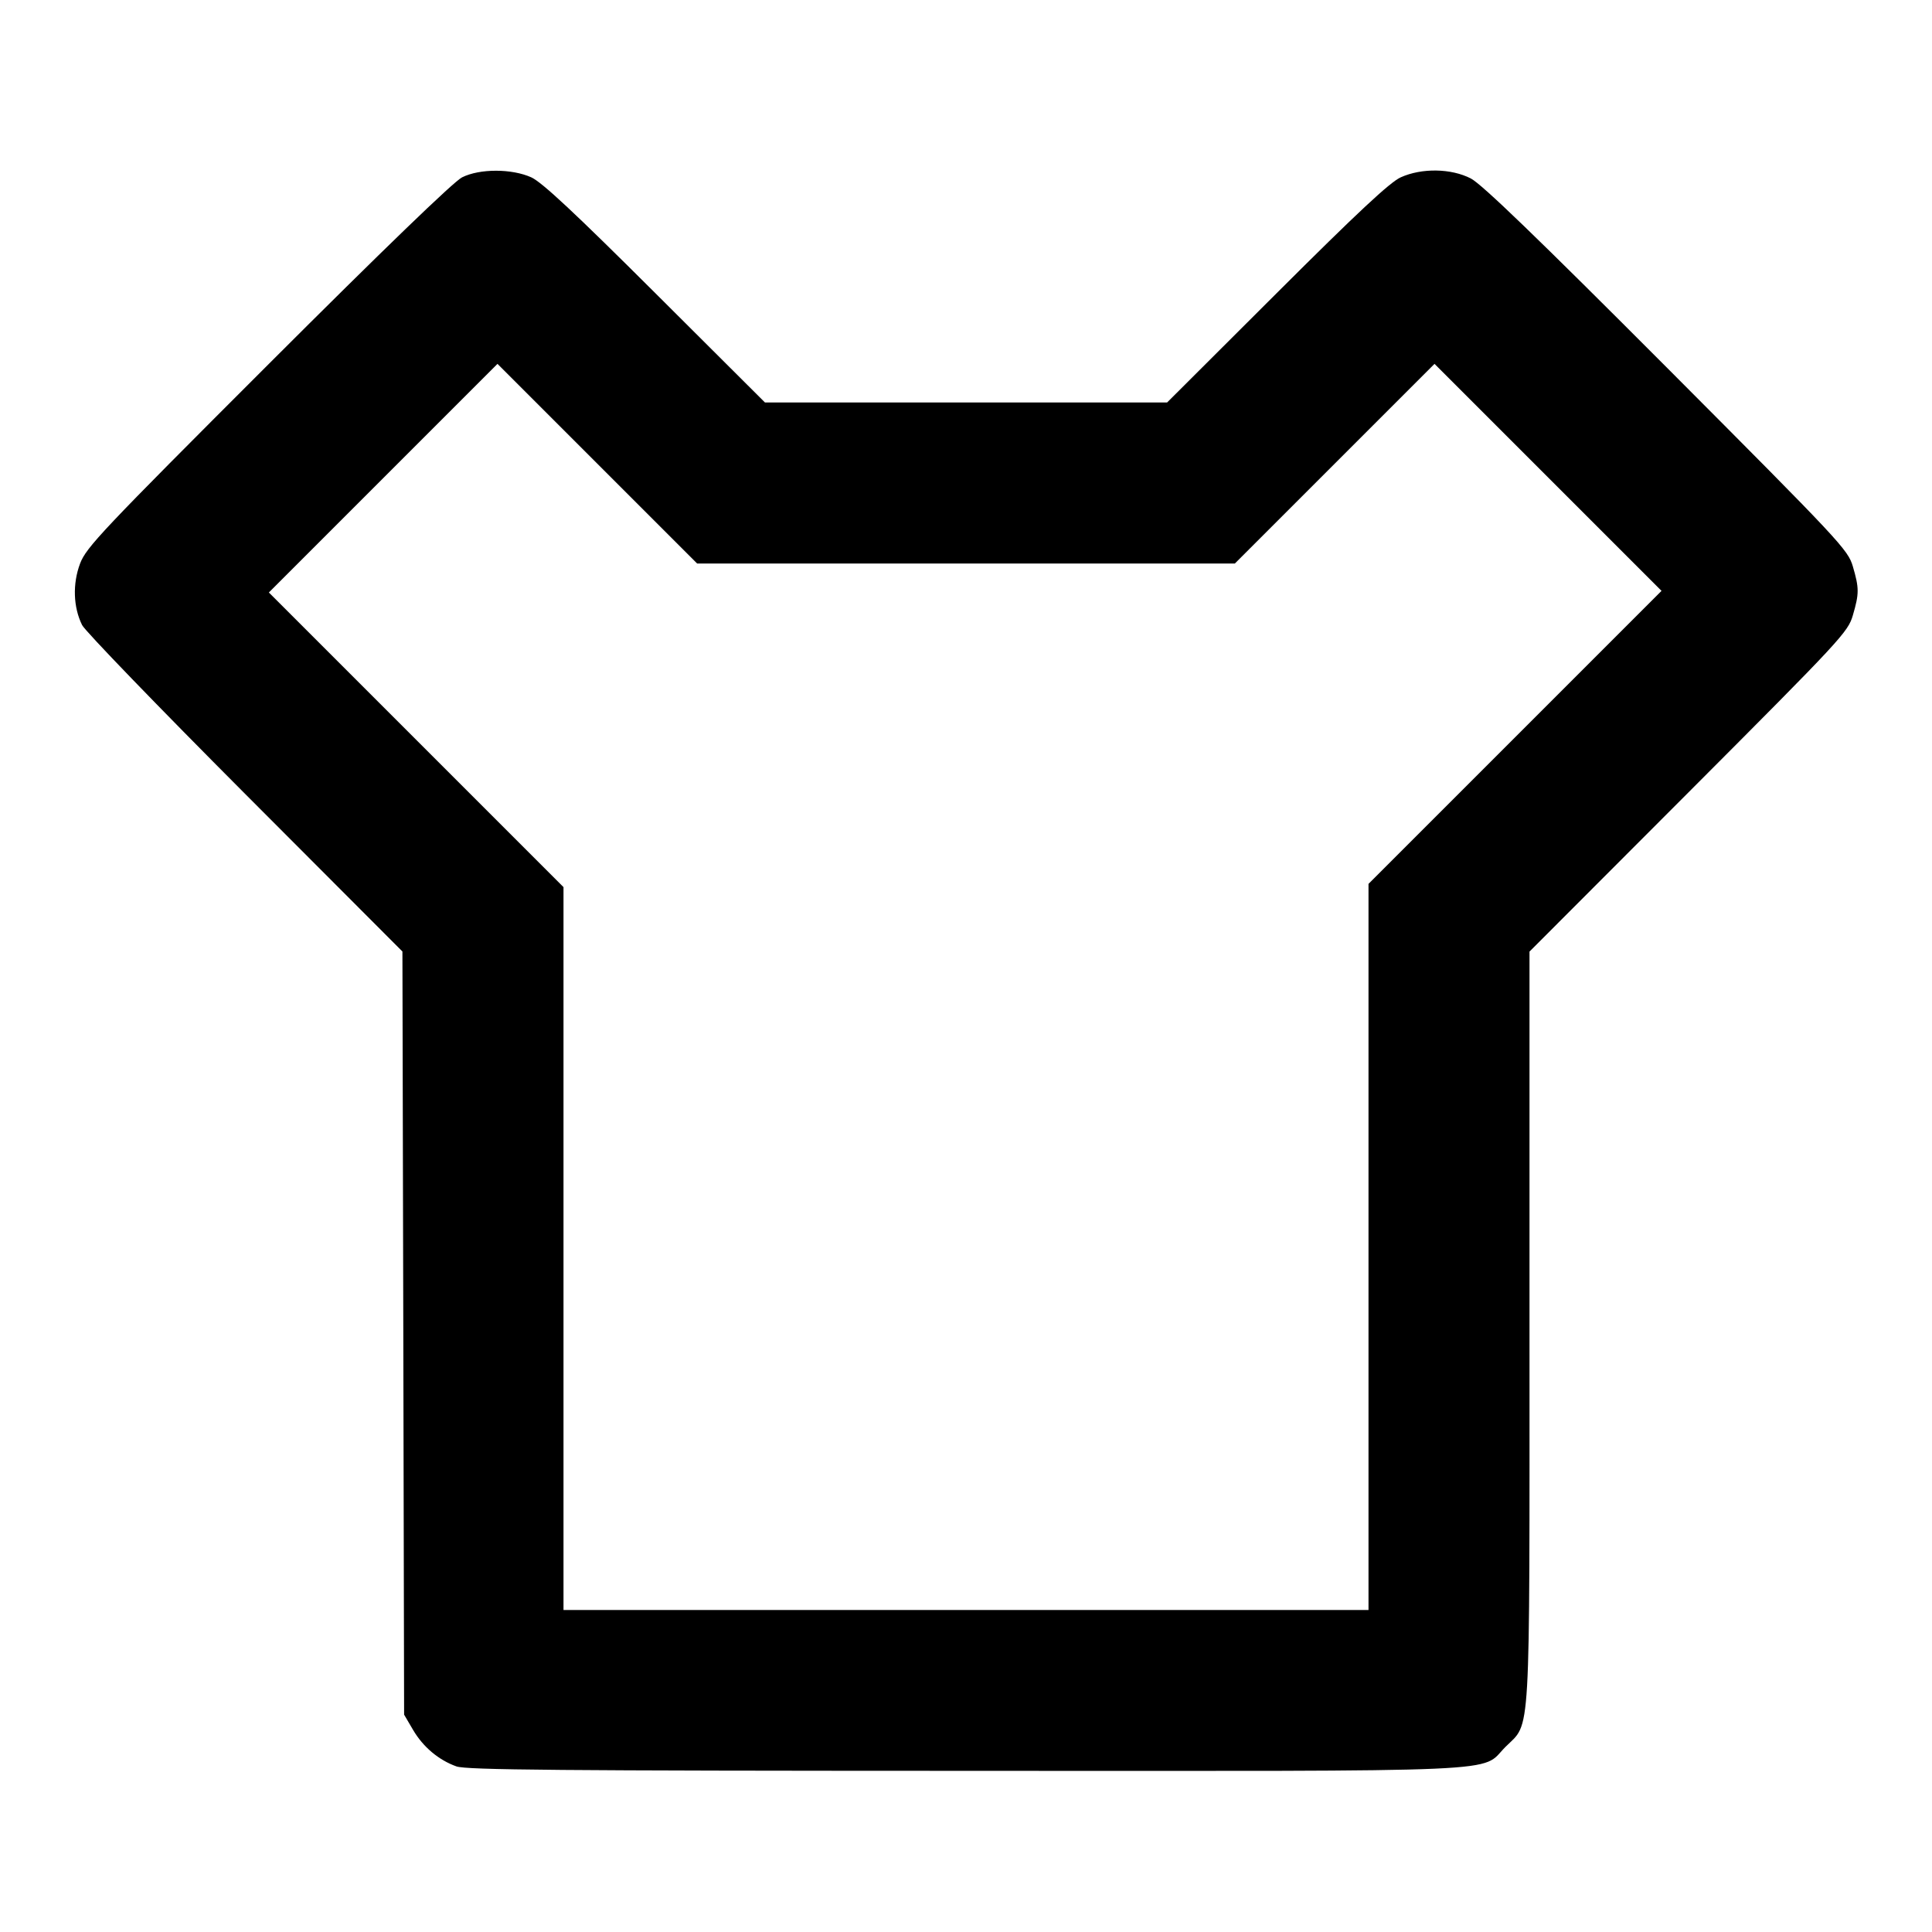 <svg viewBox="0 0 24 24" xmlns="http://www.w3.org/2000/svg"><path d="M5.740 2.203 C 5.638 2.253,4.762 3.099,3.329 4.531 C 1.265 6.594,1.072 6.798,0.995 7.000 C 0.900 7.252,0.910 7.543,1.020 7.765 C 1.057 7.839,1.968 8.782,3.043 9.860 L 4.999 11.820 5.010 16.560 L 5.020 21.300 5.131 21.489 C 5.256 21.702,5.449 21.864,5.670 21.943 C 5.793 21.987,6.939 21.997,11.983 21.998 C 18.905 22.000,18.379 22.024,18.701 21.701 C 19.020 21.382,19.000 21.725,19.000 16.483 L 19.000 11.821 20.977 9.841 C 22.878 7.936,22.956 7.852,23.017 7.643 C 23.096 7.372,23.096 7.308,23.017 7.037 C 22.955 6.828,22.872 6.739,20.707 4.567 C 19.095 2.951,18.407 2.287,18.271 2.217 C 18.027 2.091,17.661 2.085,17.400 2.203 C 17.267 2.263,16.866 2.637,15.859 3.642 L 14.498 5.000 12.001 5.000 L 9.503 5.000 8.141 3.642 C 7.138 2.642,6.733 2.264,6.600 2.203 C 6.358 2.094,5.960 2.093,5.740 2.203 M12.000 7.000 L 15.340 7.000 16.580 5.760 L 17.820 4.520 19.230 5.930 L 20.640 7.340 18.820 9.160 L 17.000 10.980 17.000 15.490 L 17.000 20.000 12.000 20.000 L 7.000 20.000 7.000 15.510 L 7.000 11.020 5.170 9.190 L 3.340 7.360 4.760 5.940 L 6.180 4.520 7.420 5.760 L 8.660 7.000 12.000 7.000 " stroke="none" fill-rule="evenodd" fill="black"></path></svg>